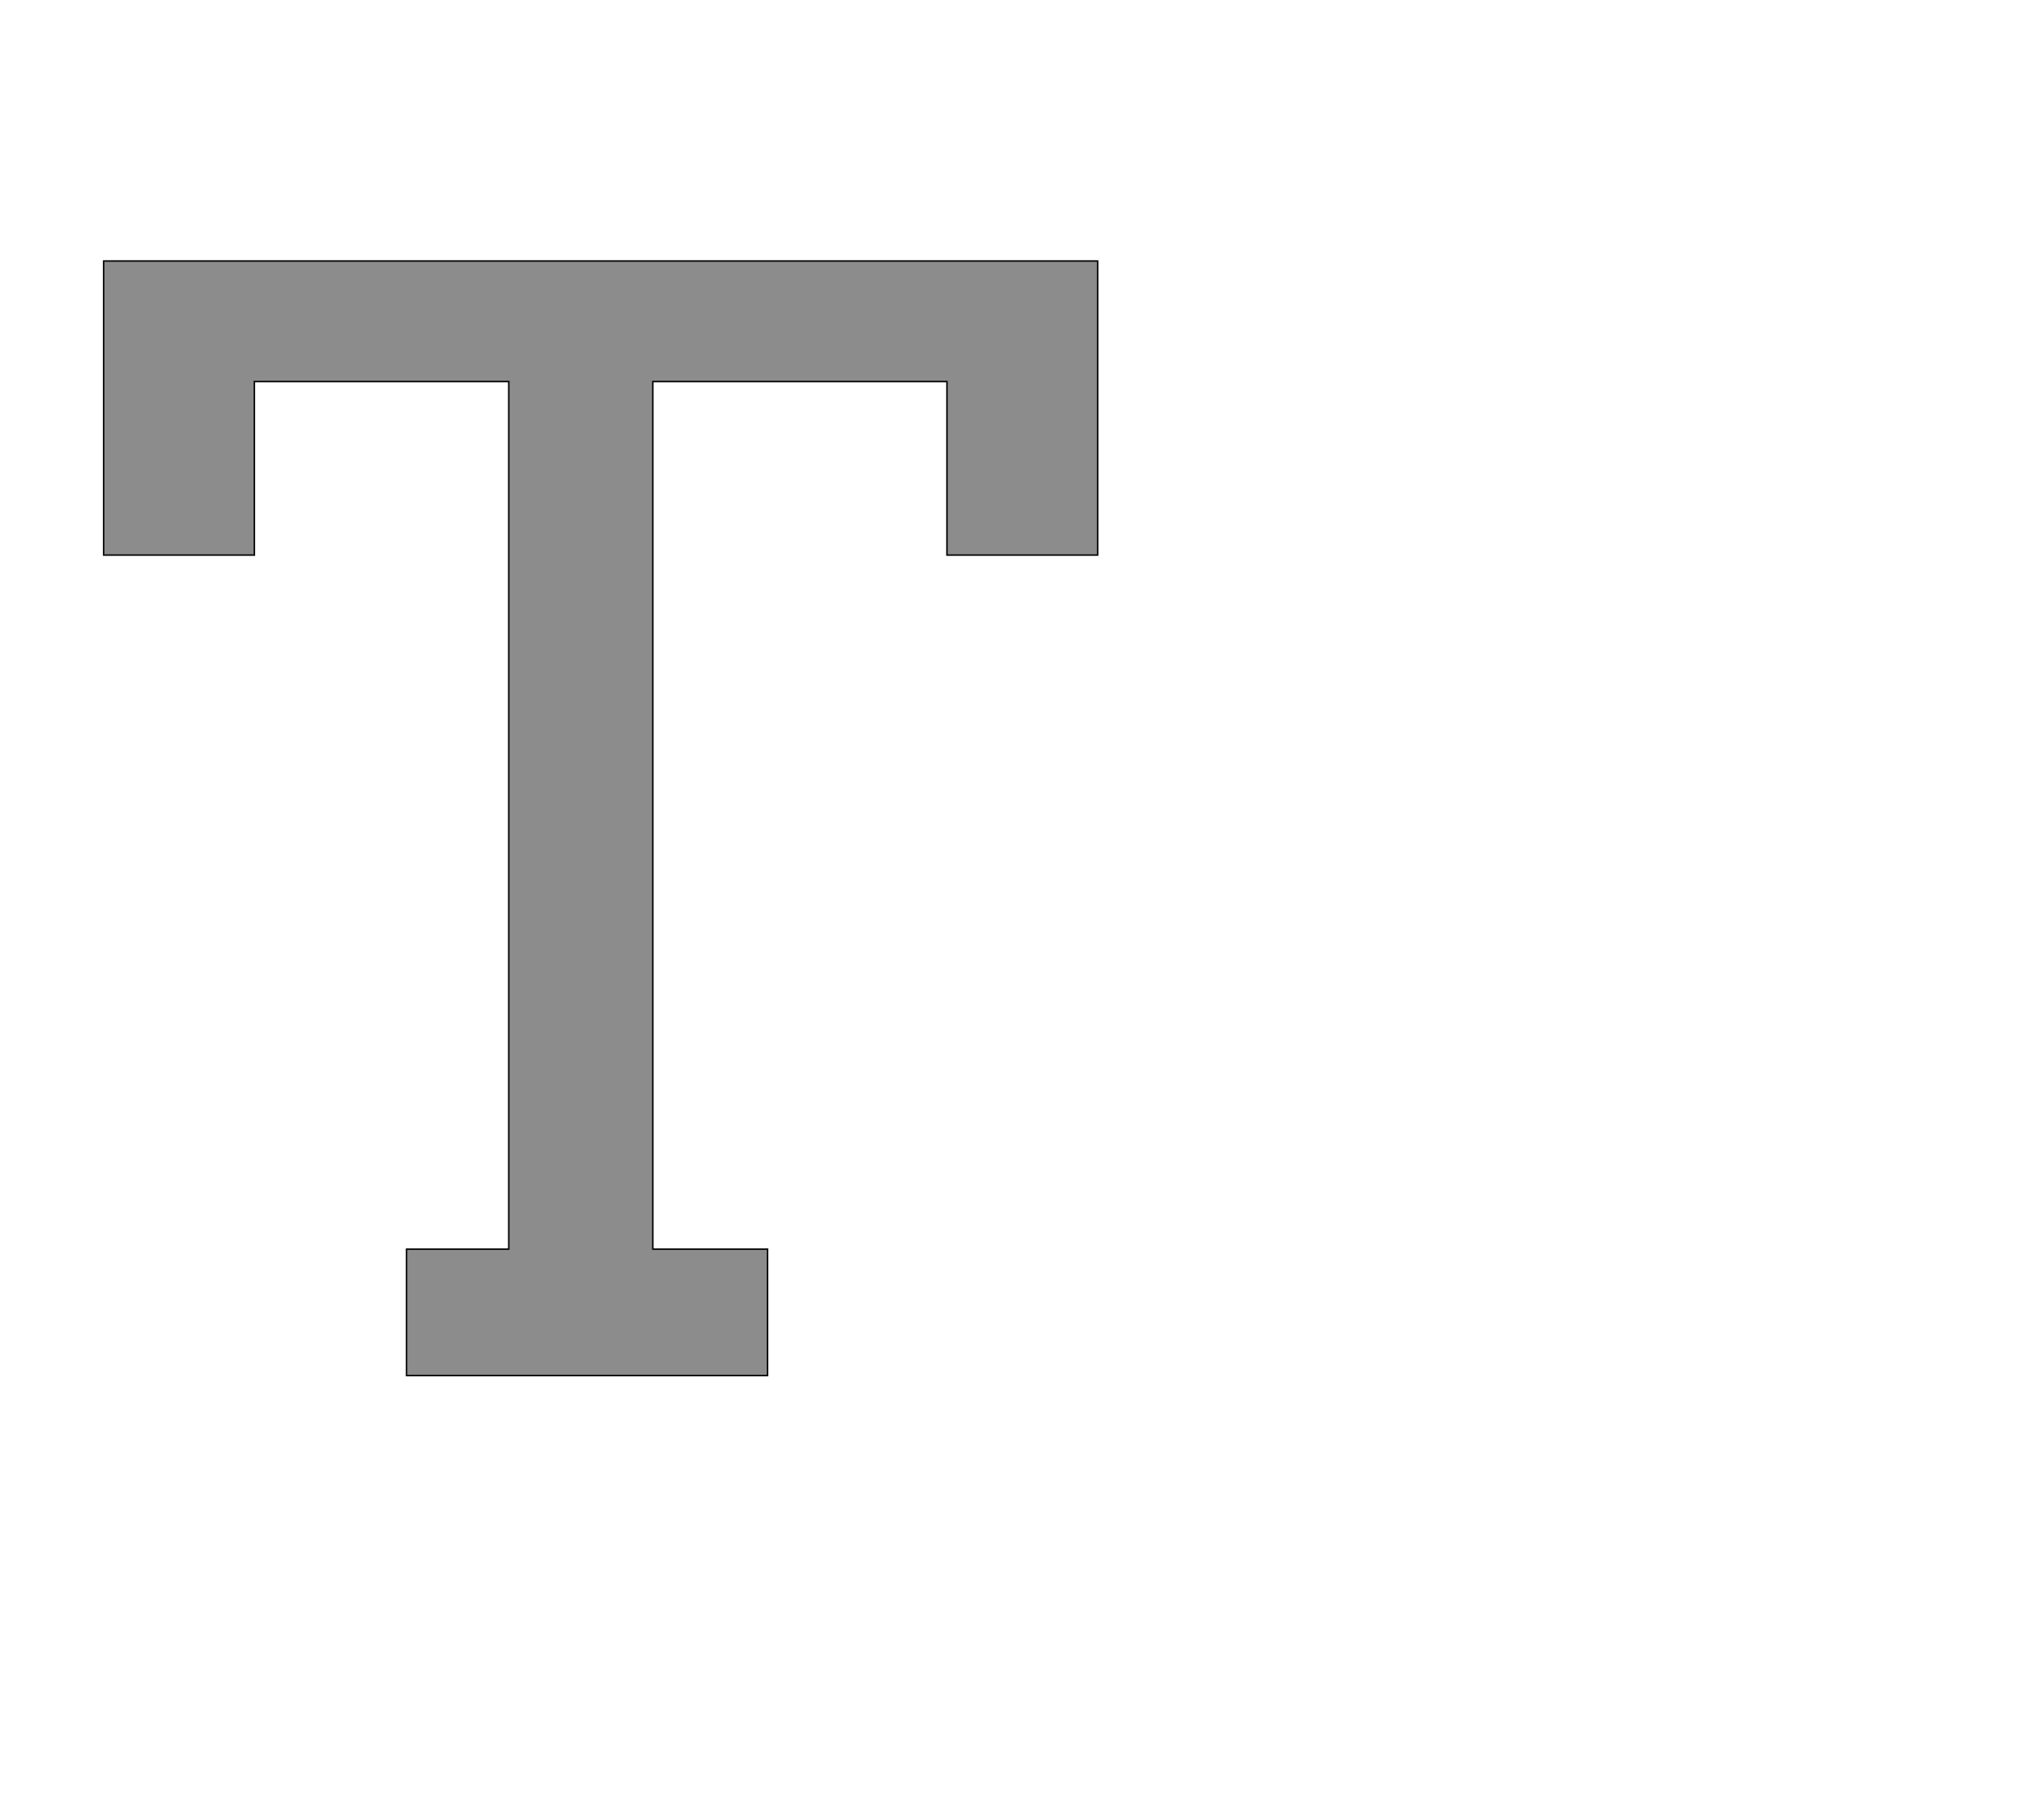 <!--
BEGIN METADATA

BBOX_X_MIN 41
BBOX_Y_MIN 0
BBOX_X_MAX 1393
BBOX_Y_MAX 1516
WIDTH 1352
HEIGHT 1516
H_BEARING_X 41
H_BEARING_Y 1516
H_ADVANCE 1434
V_BEARING_X -676
V_BEARING_Y 255
V_ADVANCE 2027
ORIGIN_X 0
ORIGIN_Y 0

END METADATA
-->

<svg width='2753px' height='2475px' xmlns='http://www.w3.org/2000/svg' version='1.1'>

 <!-- make sure glyph is visible within svg window -->
 <g fill-rule='nonzero'  transform='translate(100 1871)'>

  <!-- draw actual outline using lines and Bezier curves-->
  <path fill='black' stroke='black' fill-opacity='0.45'  stroke-width='2'  d='
 M 453,-172
 L 592,-172
 L 592,-1352
 L 246,-1352
 L 246,-1116
 L 41,-1116
 L 41,-1516
 L 1393,-1516
 L 1393,-1116
 L 1188,-1116
 L 1188,-1352
 L 788,-1352
 L 788,-172
 L 944,-172
 L 944,0
 L 453,0
 L 453,-172
 Z

  '/>
 </g>
</svg>
